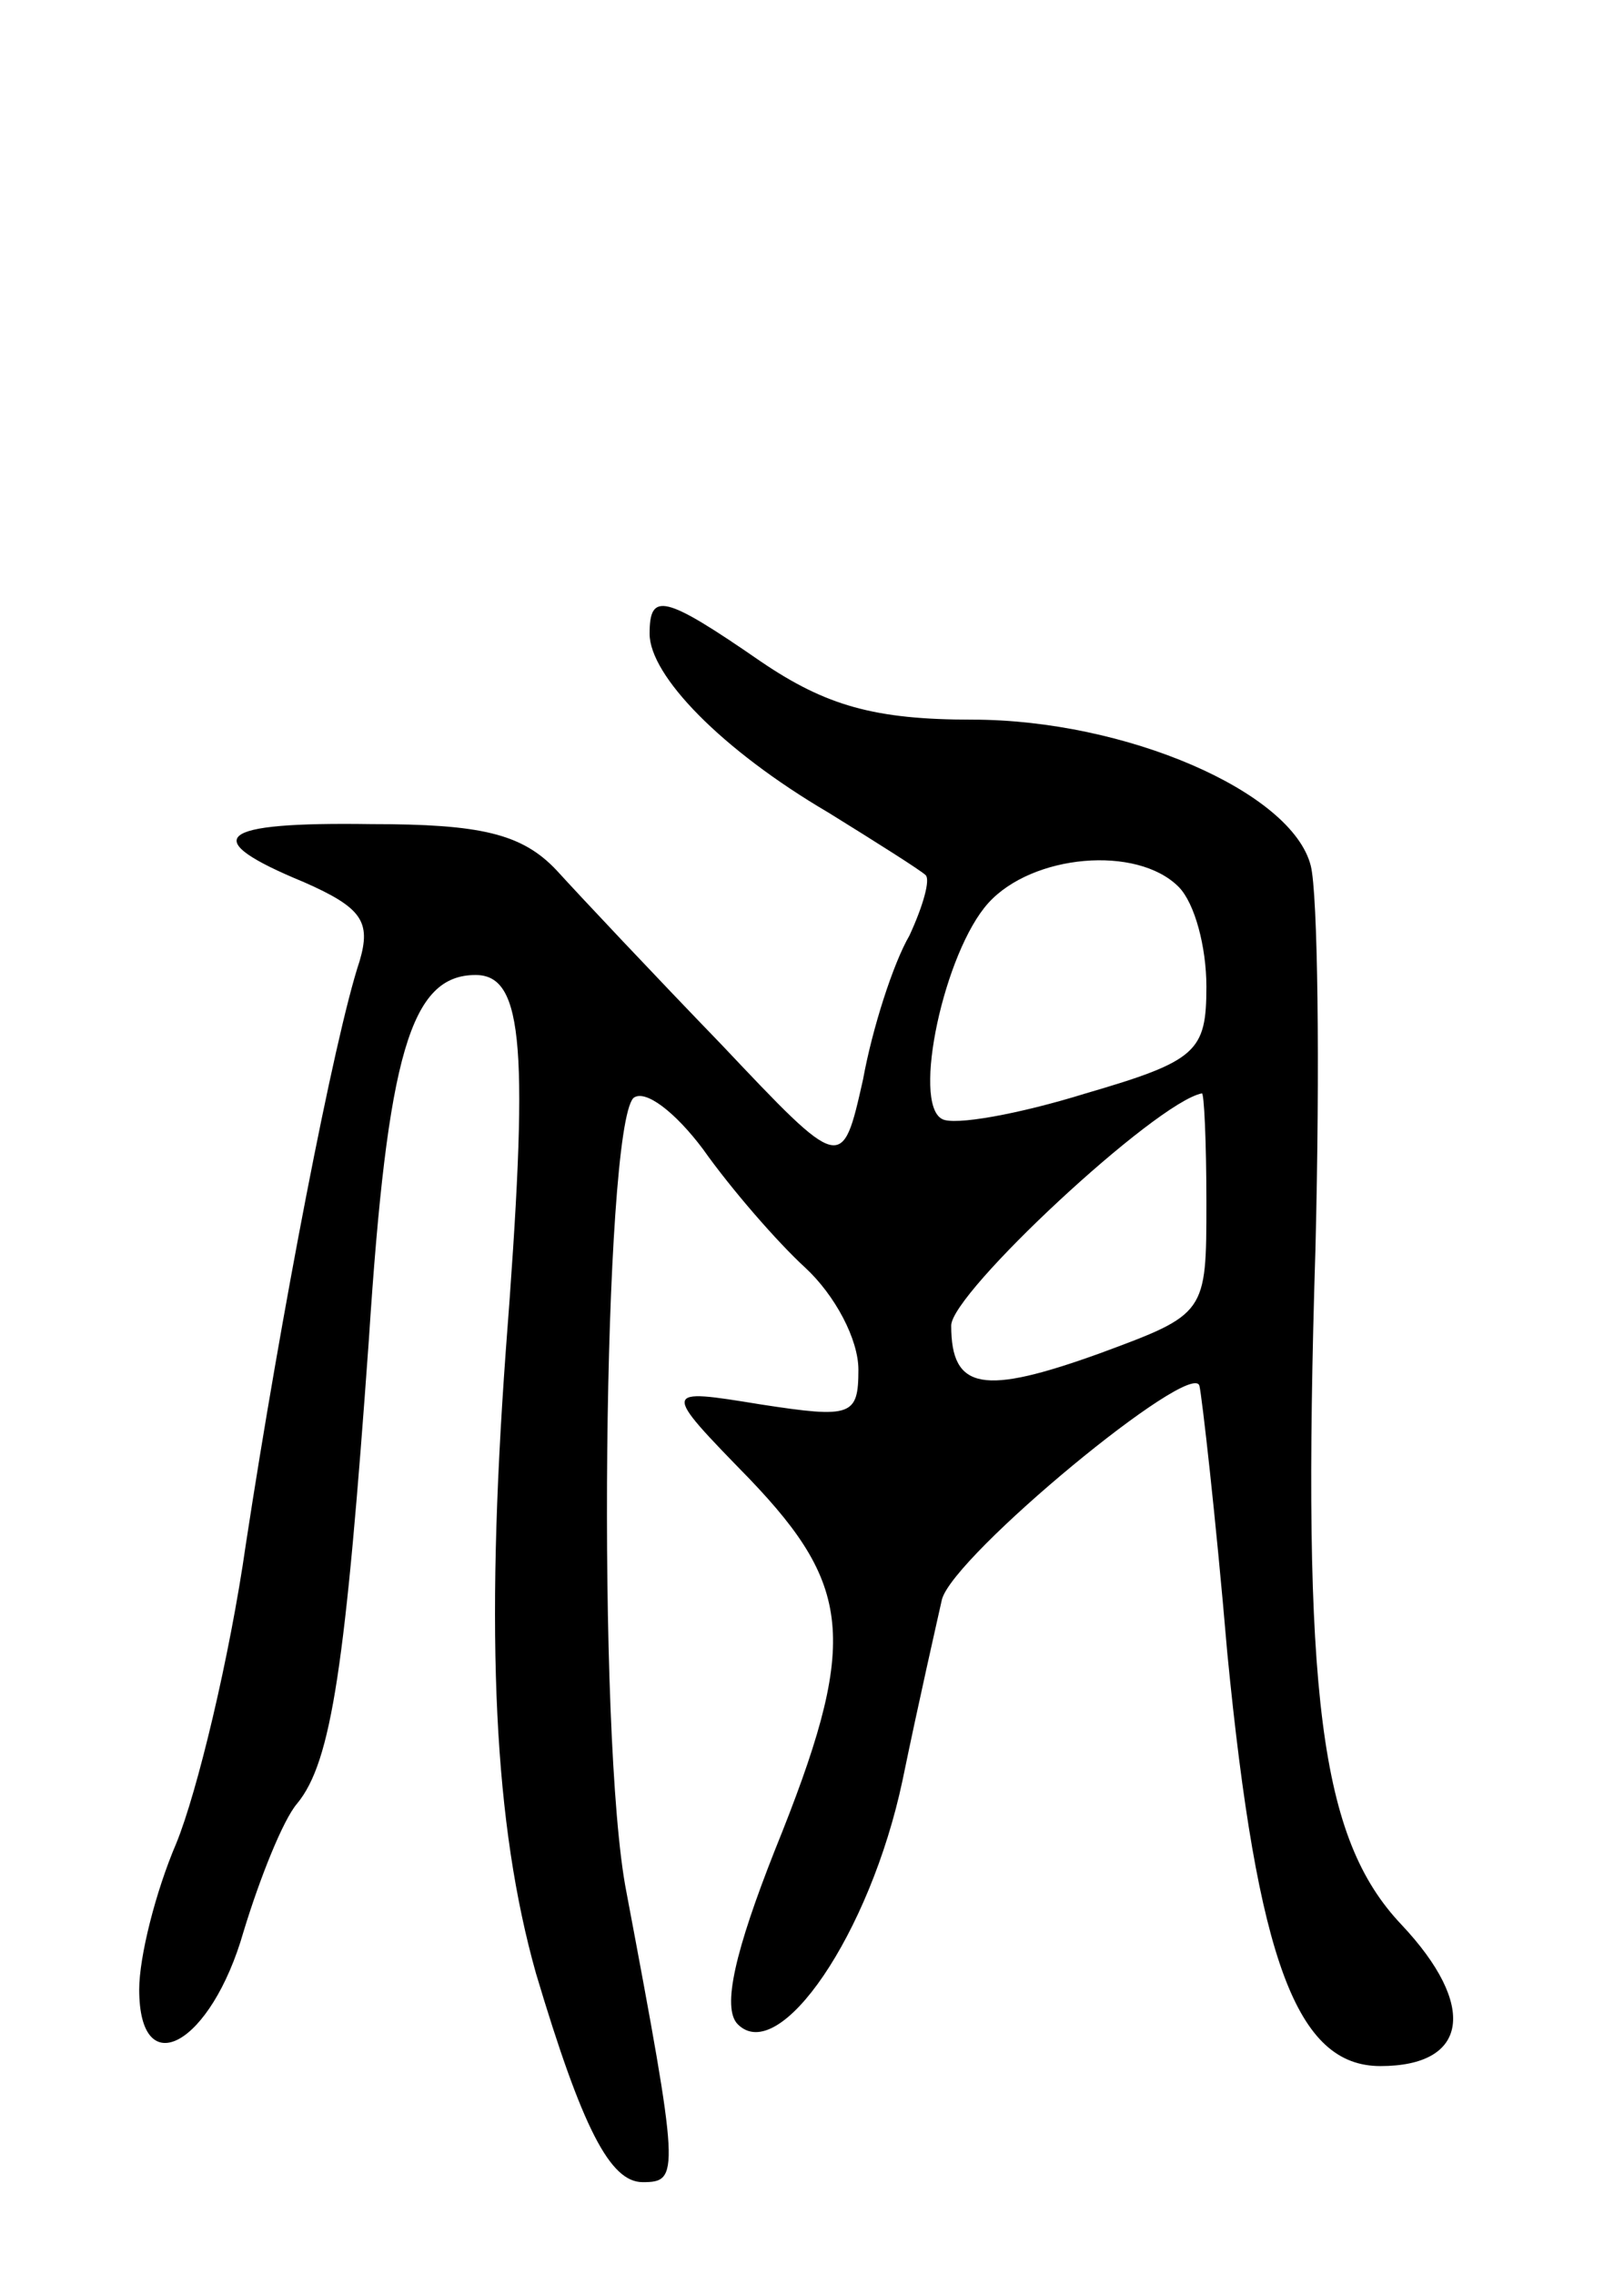<svg version="1.0" xmlns="http://www.w3.org/2000/svg"
 width="70pt" height="98pt" viewBox="0 0 70 98"
 preserveAspectRatio="xMidYMid meet">
<g transform="translate(0,98) scale(0.1,-0.1)"
fill="#000000" stroke="none">
<path d="M280 707 c0 -18 31 -50 77 -77 21 -13 40 -25 42 -27 2 -2 -1 -13 -7
-26 -7 -12 -16 -40 -20 -62 -9 -40 -9 -40 -61 15 -29 30 -61 64 -71 75 -15 16
-33 20 -80 20 -67 1 -75 -6 -29 -25 25 -11 29 -17 24 -34 -11 -33 -34 -153
-49 -251 -7 -49 -21 -107 -30 -129 -9 -21 -16 -49 -16 -63 0 -41 31 -24 45 25
7 23 17 48 23 55 15 18 21 60 31 200 8 123 18 157 46 157 21 0 23 -32 13 -162
-9 -124 -5 -204 13 -268 20 -67 32 -90 46 -90 16 0 16 3 -7 125 -13 66 -10
328 3 342 5 4 18 -6 30 -22 12 -17 32 -40 44 -51 13 -12 23 -31 23 -44 0 -20
-3 -21 -42 -15 -43 7 -43 7 -5 -32 45 -47 47 -71 11 -160 -17 -43 -23 -68 -16
-75 18 -18 57 39 71 105 7 34 15 69 17 78 5 19 108 104 111 92 1 -4 7 -56 12
-115 13 -133 30 -178 66 -178 38 0 42 26 9 61 -35 37 -43 98 -37 291 2 79 1
153 -2 165 -8 32 -80 63 -146 63 -42 0 -63 6 -91 25 -42 29 -48 30 -48 12z
m228 -109 c7 -7 12 -26 12 -43 0 -28 -4 -32 -52 -46 -29 -9 -57 -14 -62 -11
-13 7 1 72 20 93 19 21 64 25 82 7z m12 -136 c0 -48 0 -48 -46 -65 -50 -18
-64 -16 -64 12 0 14 88 96 108 100 1 1 2 -21 2 -47z"/>
</g>
</svg>
